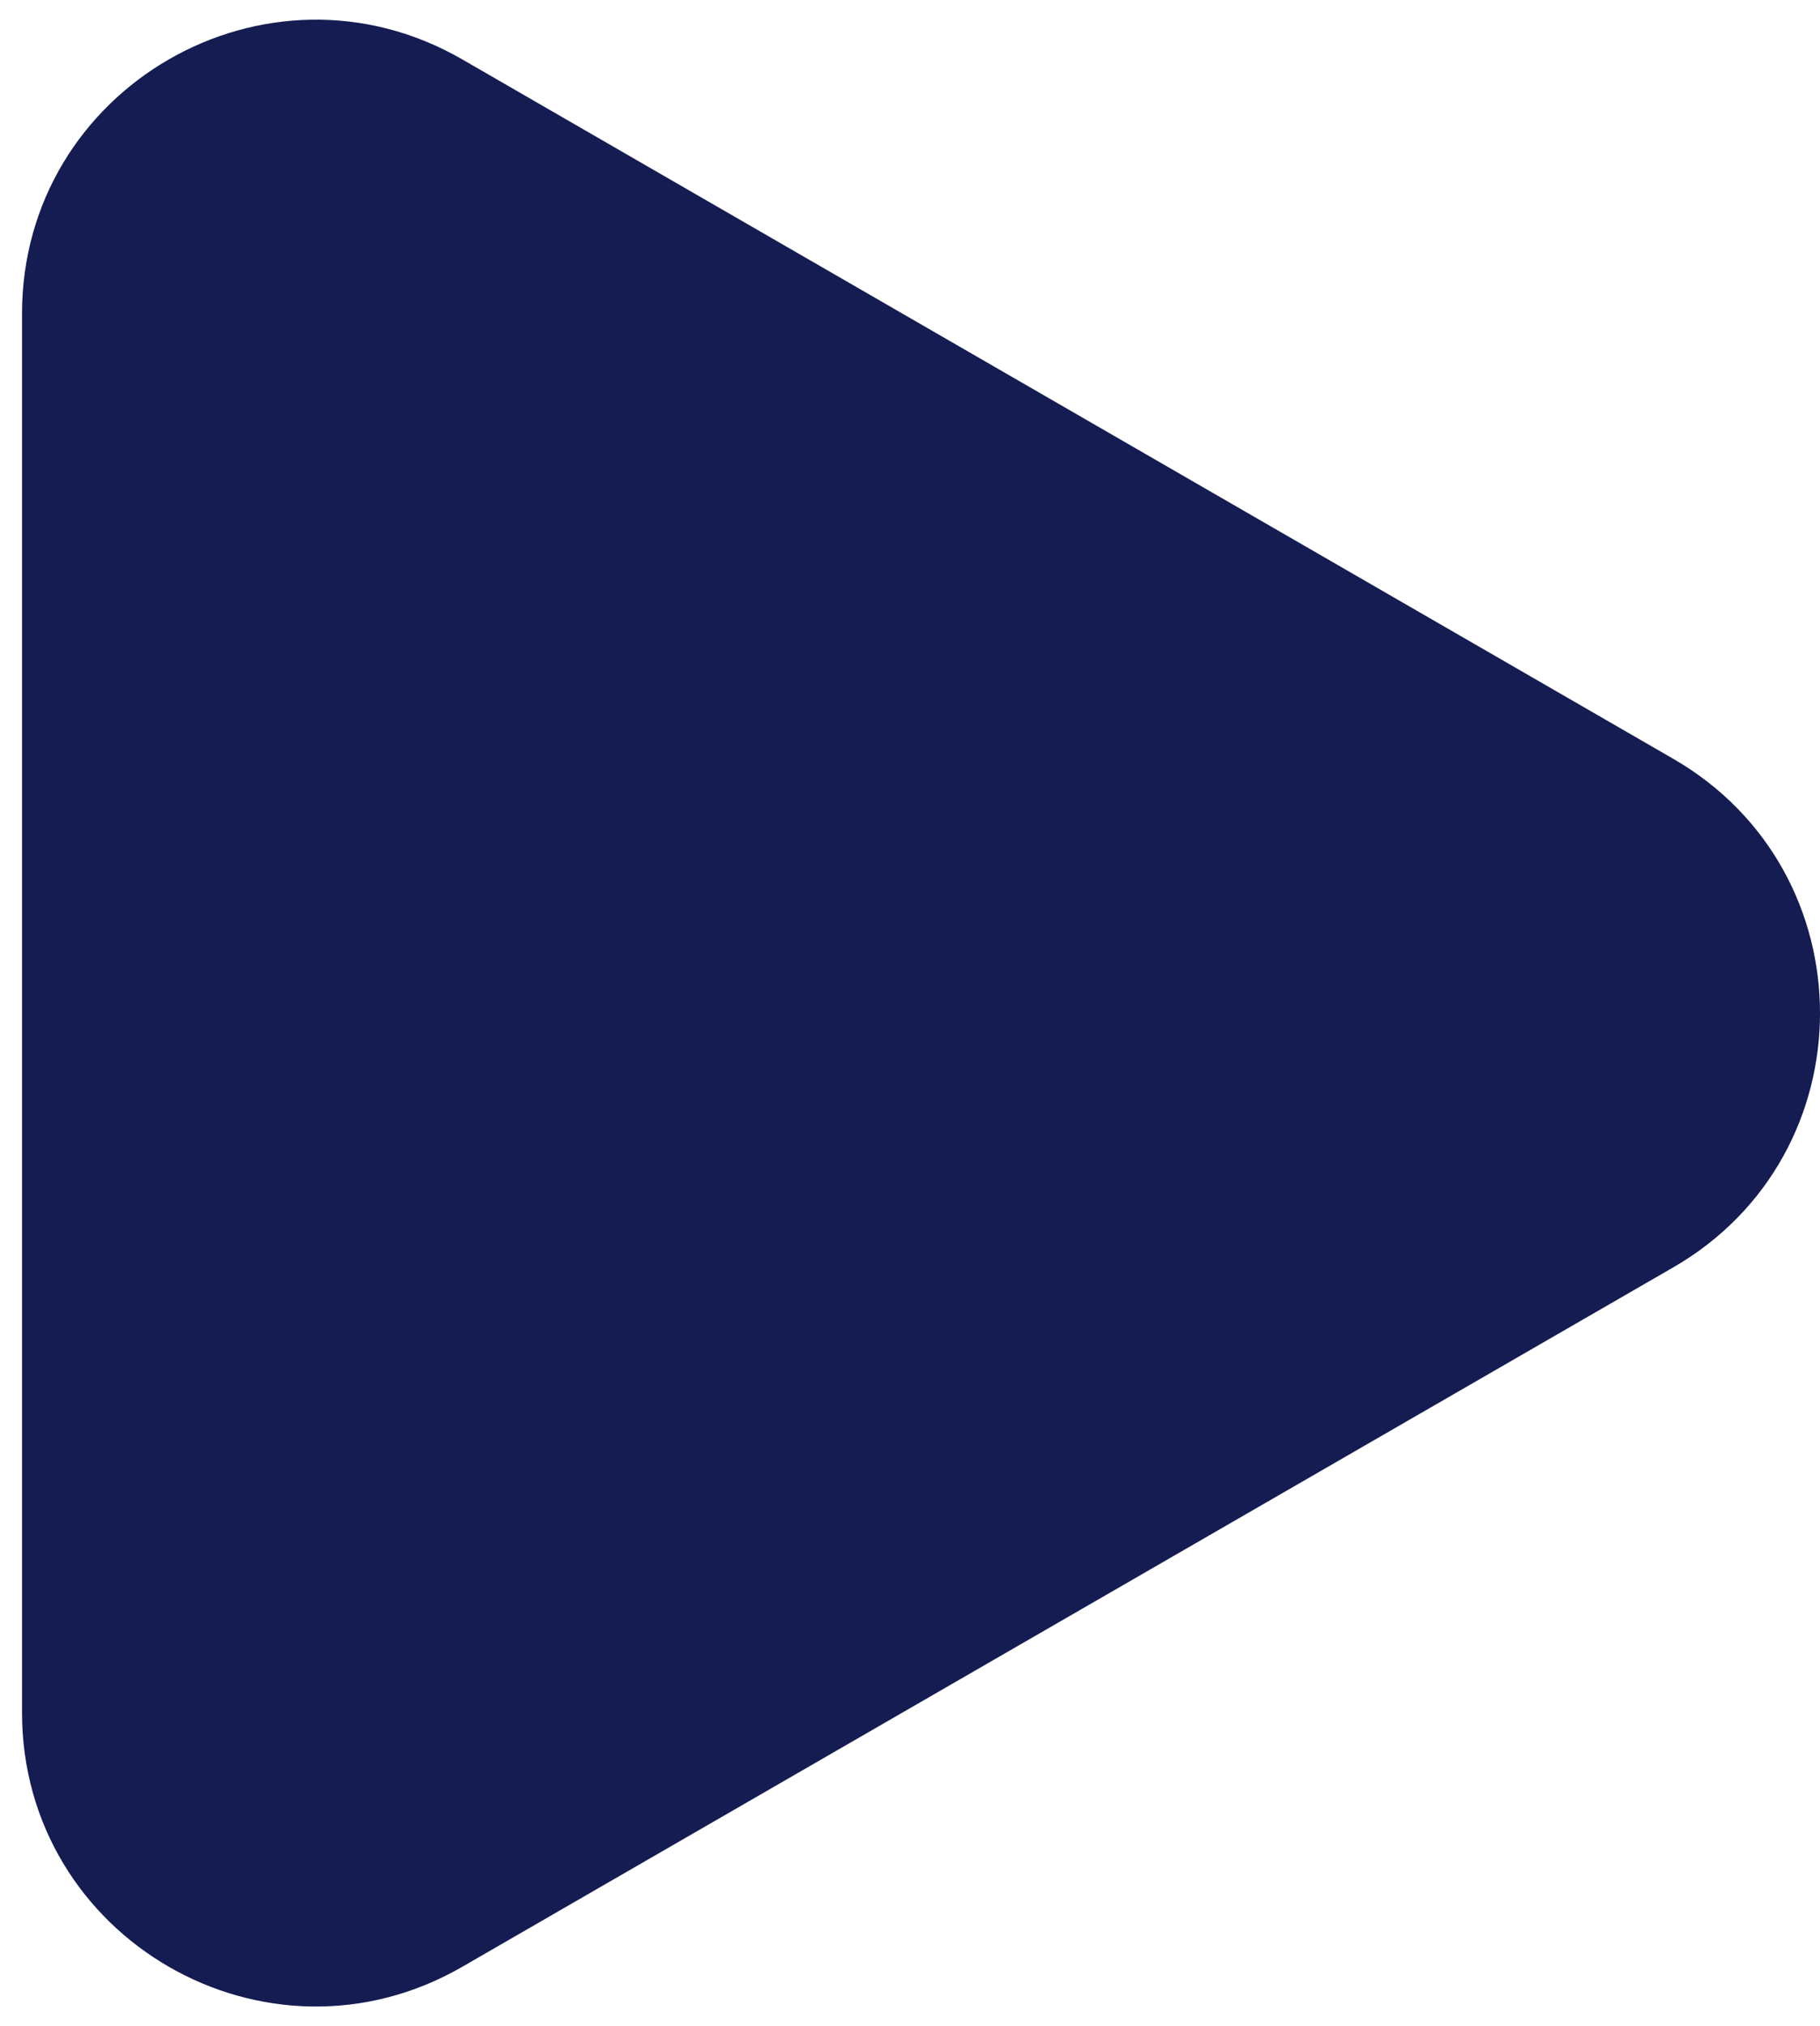 <svg width="62" height="69" viewBox="0 0 62 69" fill="none" xmlns="http://www.w3.org/2000/svg">
<path d="M57 25.84C63.667 29.689 63.667 39.311 57 43.16L15.75 66.976C9.083 70.825 0.75 66.014 0.75 58.316L0.75 10.684C0.75 2.986 9.083 -1.825 15.75 2.024L57 25.84Z" fill="#141C52"/>
</svg>
